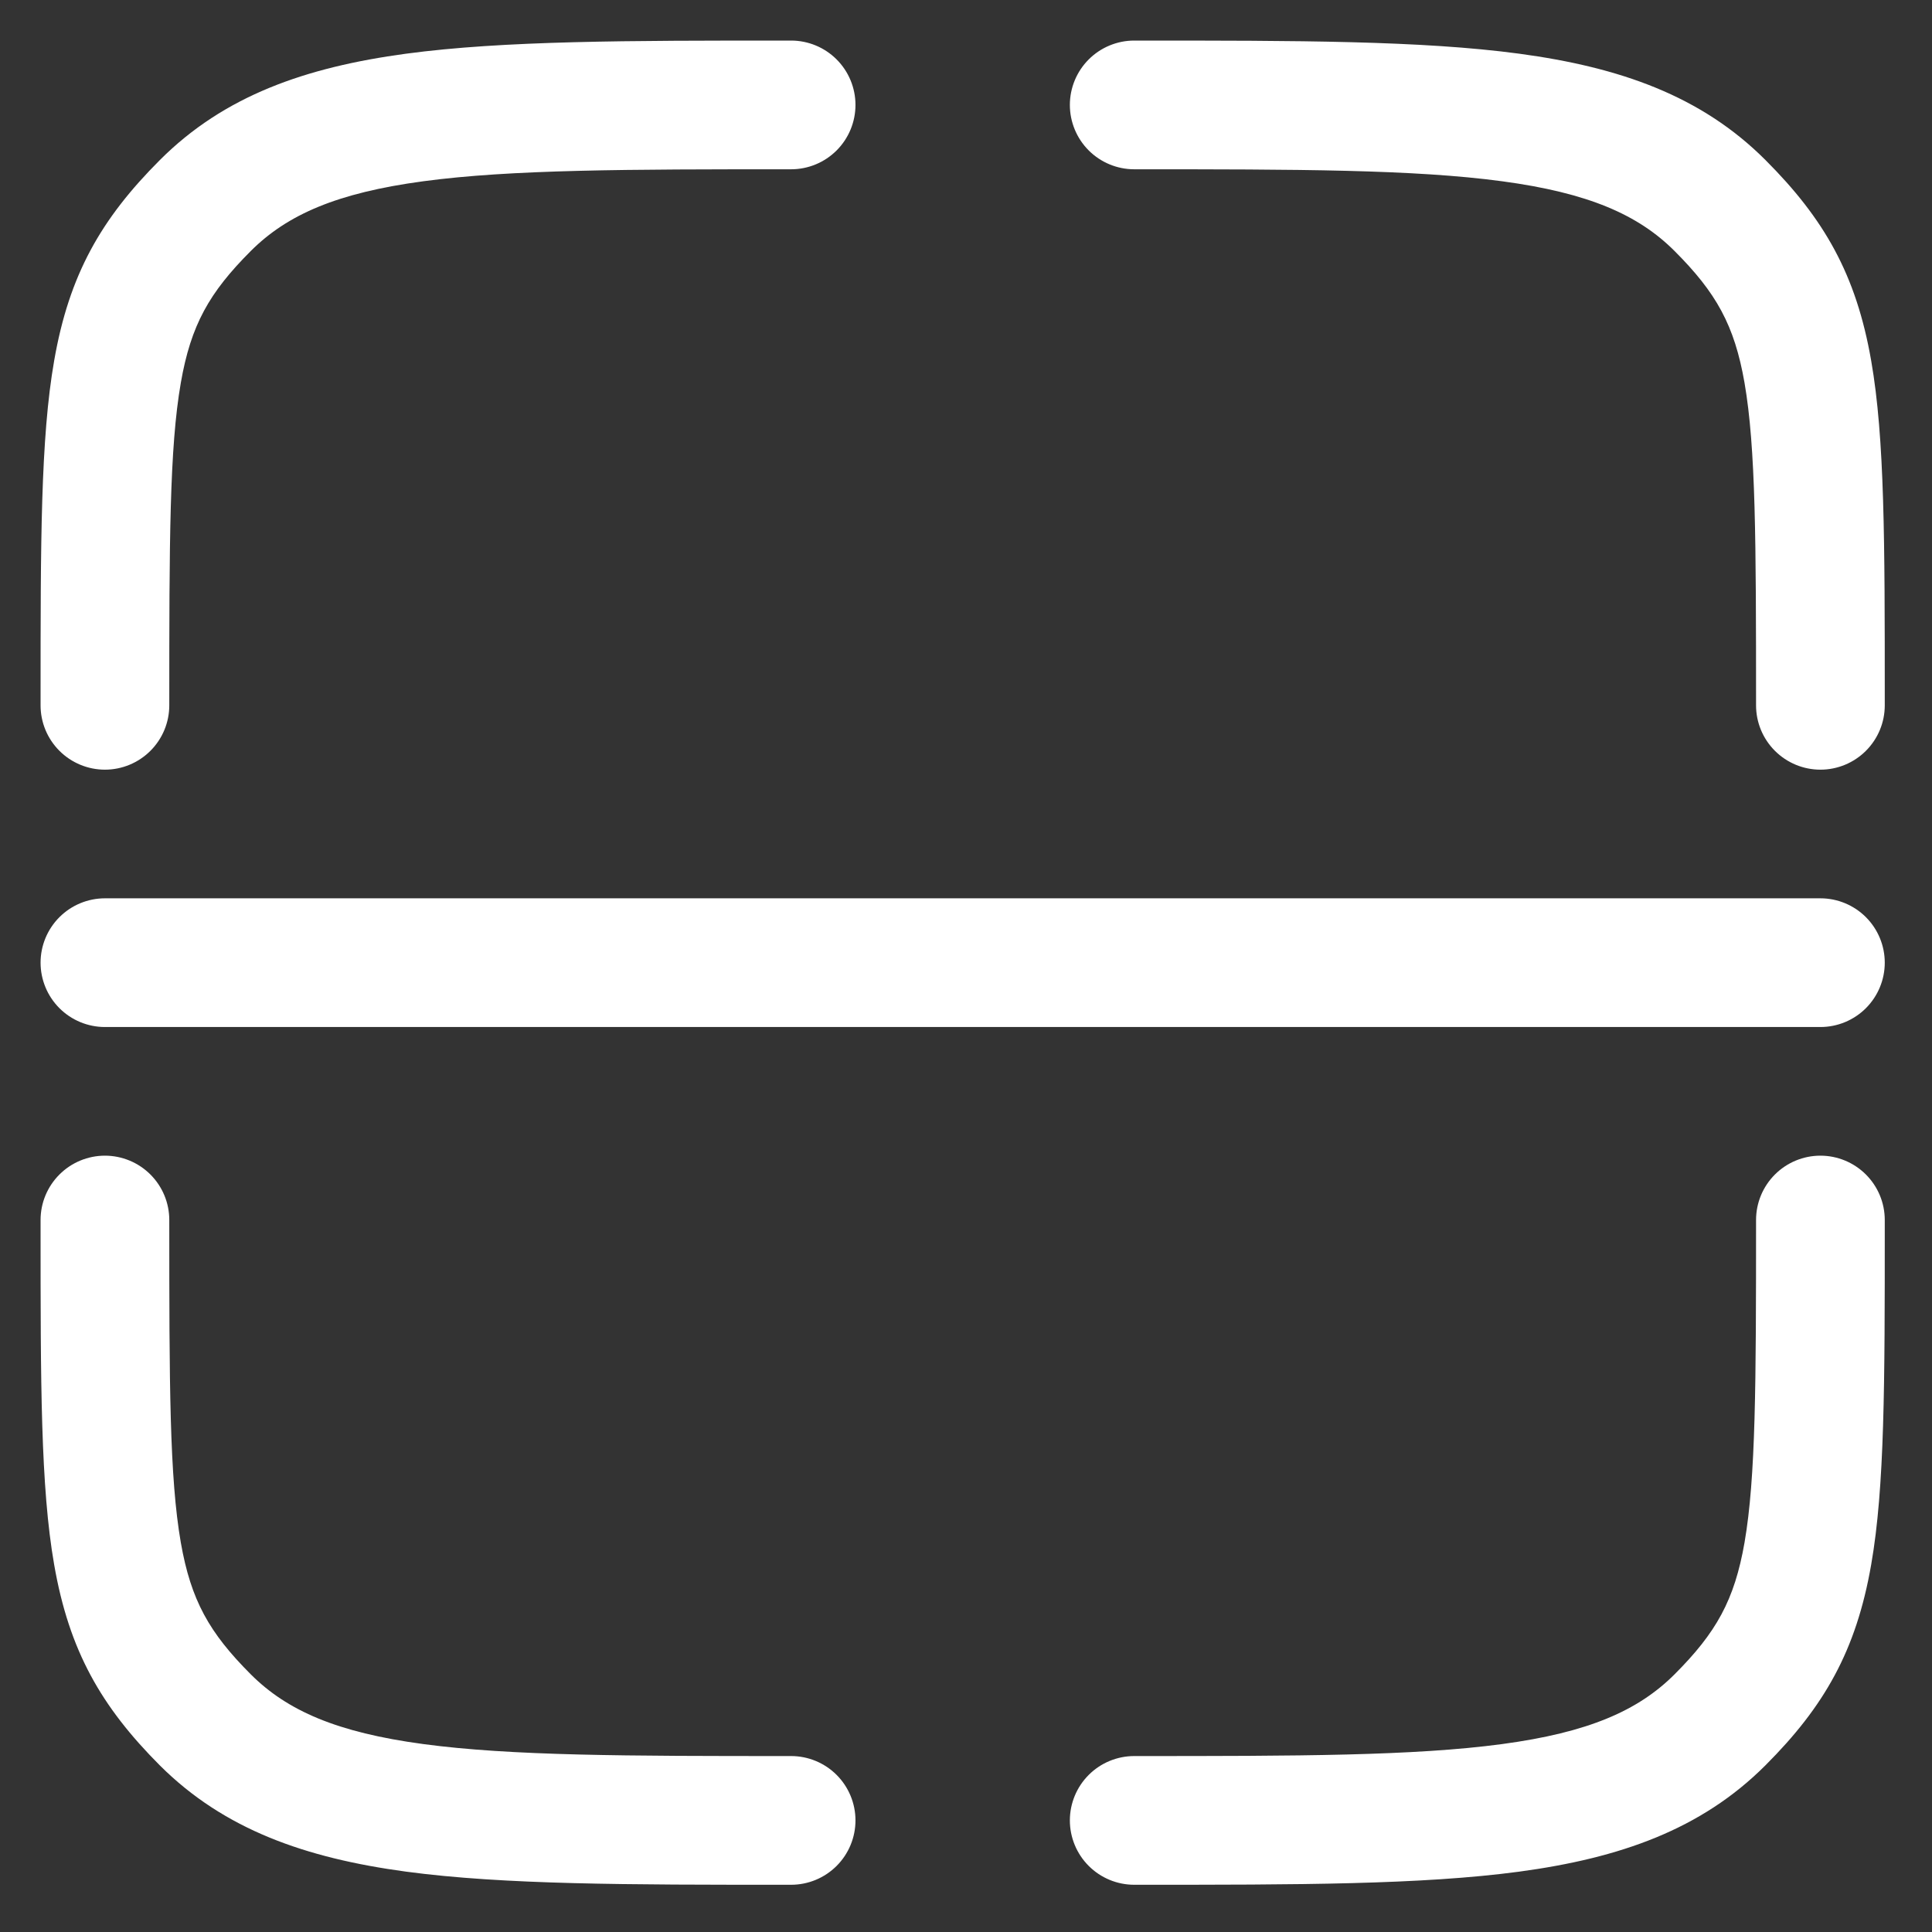 <svg width="29" height="29" viewBox="0 0 29 29" fill="none" xmlns="http://www.w3.org/2000/svg">
<rect x="0" y="0" width="29" height="29" fill="#333333" stroke="none"/>
<path d="M17.025 2.541C19.48 2.541 21.225 2.543 22.548 2.721C23.842 2.895 24.589 3.222 25.134 3.766C25.761 4.393 26.035 4.88 26.186 5.747C26.355 6.724 26.359 8.116 26.359 10.588C26.359 10.844 26.461 11.089 26.642 11.27C26.823 11.451 27.069 11.553 27.325 11.553C27.581 11.553 27.827 11.451 28.008 11.27C28.189 11.089 28.291 10.844 28.291 10.588V10.464C28.291 8.146 28.291 6.578 28.087 5.414C27.862 4.12 27.38 3.282 26.5 2.402C25.535 1.436 24.314 1.01 22.805 0.806C21.337 0.609 19.463 0.609 17.097 0.609H17.025C16.769 0.609 16.523 0.711 16.342 0.892C16.161 1.073 16.059 1.319 16.059 1.575C16.059 1.831 16.161 2.077 16.342 2.258C16.523 2.439 16.769 2.541 17.025 2.541ZM1.575 17.347C1.831 17.347 2.077 17.449 2.258 17.63C2.439 17.811 2.541 18.056 2.541 18.312C2.541 20.785 2.544 22.176 2.714 23.154C2.866 24.02 3.139 24.507 3.766 25.134C4.311 25.678 5.058 26.005 6.353 26.179C7.676 26.357 9.42 26.359 11.875 26.359C12.131 26.359 12.377 26.461 12.558 26.642C12.739 26.823 12.841 27.069 12.841 27.325C12.841 27.581 12.739 27.827 12.558 28.008C12.377 28.189 12.131 28.291 11.875 28.291H11.803C9.436 28.291 7.562 28.291 6.095 28.094C4.586 27.89 3.365 27.463 2.4 26.5C1.52 25.618 1.038 24.78 0.813 23.486C0.609 22.322 0.609 20.752 0.609 18.436V18.312C0.609 18.056 0.711 17.811 0.892 17.63C1.073 17.449 1.319 17.347 1.575 17.347ZM27.325 17.347C27.581 17.347 27.827 17.449 28.008 17.63C28.189 17.811 28.291 18.056 28.291 18.312V18.436C28.291 20.754 28.291 22.322 28.087 23.486C27.862 24.78 27.38 25.618 26.5 26.498C25.535 27.464 24.314 27.89 22.805 28.094C21.337 28.291 19.463 28.291 17.097 28.291H17.025C16.769 28.291 16.523 28.189 16.342 28.008C16.161 27.827 16.059 27.581 16.059 27.325C16.059 27.069 16.161 26.823 16.342 26.642C16.523 26.461 16.769 26.359 17.025 26.359C19.48 26.359 21.225 26.357 22.548 26.179C23.842 26.005 24.589 25.678 25.134 25.134C25.761 24.507 26.035 24.02 26.186 23.154C26.355 22.176 26.359 20.785 26.359 18.312C26.359 18.056 26.461 17.811 26.642 17.63C26.823 17.449 27.069 17.347 27.325 17.347ZM11.803 0.609H11.875C12.131 0.609 12.377 0.711 12.558 0.892C12.739 1.073 12.841 1.319 12.841 1.575C12.841 1.831 12.739 2.077 12.558 2.258C12.377 2.439 12.131 2.541 11.875 2.541C9.42 2.541 7.676 2.543 6.352 2.721C5.058 2.895 4.311 3.222 3.766 3.766C3.139 4.393 2.865 4.88 2.714 5.747C2.544 6.724 2.541 8.116 2.541 10.588C2.541 10.844 2.439 11.089 2.258 11.27C2.077 11.451 1.831 11.553 1.575 11.553C1.319 11.553 1.073 11.451 0.892 11.27C0.711 11.089 0.609 10.844 0.609 10.588V10.464C0.609 8.146 0.609 6.578 0.813 5.414C1.038 4.12 1.52 3.282 2.4 2.402C3.365 1.436 4.586 1.01 6.095 0.806C7.563 0.609 9.436 0.609 11.803 0.609ZM1.575 13.484C1.319 13.484 1.073 13.586 0.892 13.767C0.711 13.948 0.609 14.194 0.609 14.45C0.609 14.706 0.711 14.952 0.892 15.133C1.073 15.314 1.319 15.416 1.575 15.416H27.325C27.581 15.416 27.827 15.314 28.008 15.133C28.189 14.952 28.291 14.706 28.291 14.45C28.291 14.194 28.189 13.948 28.008 13.767C27.827 13.586 27.581 13.484 27.325 13.484H1.575Z" fill="white"/>
</svg>

